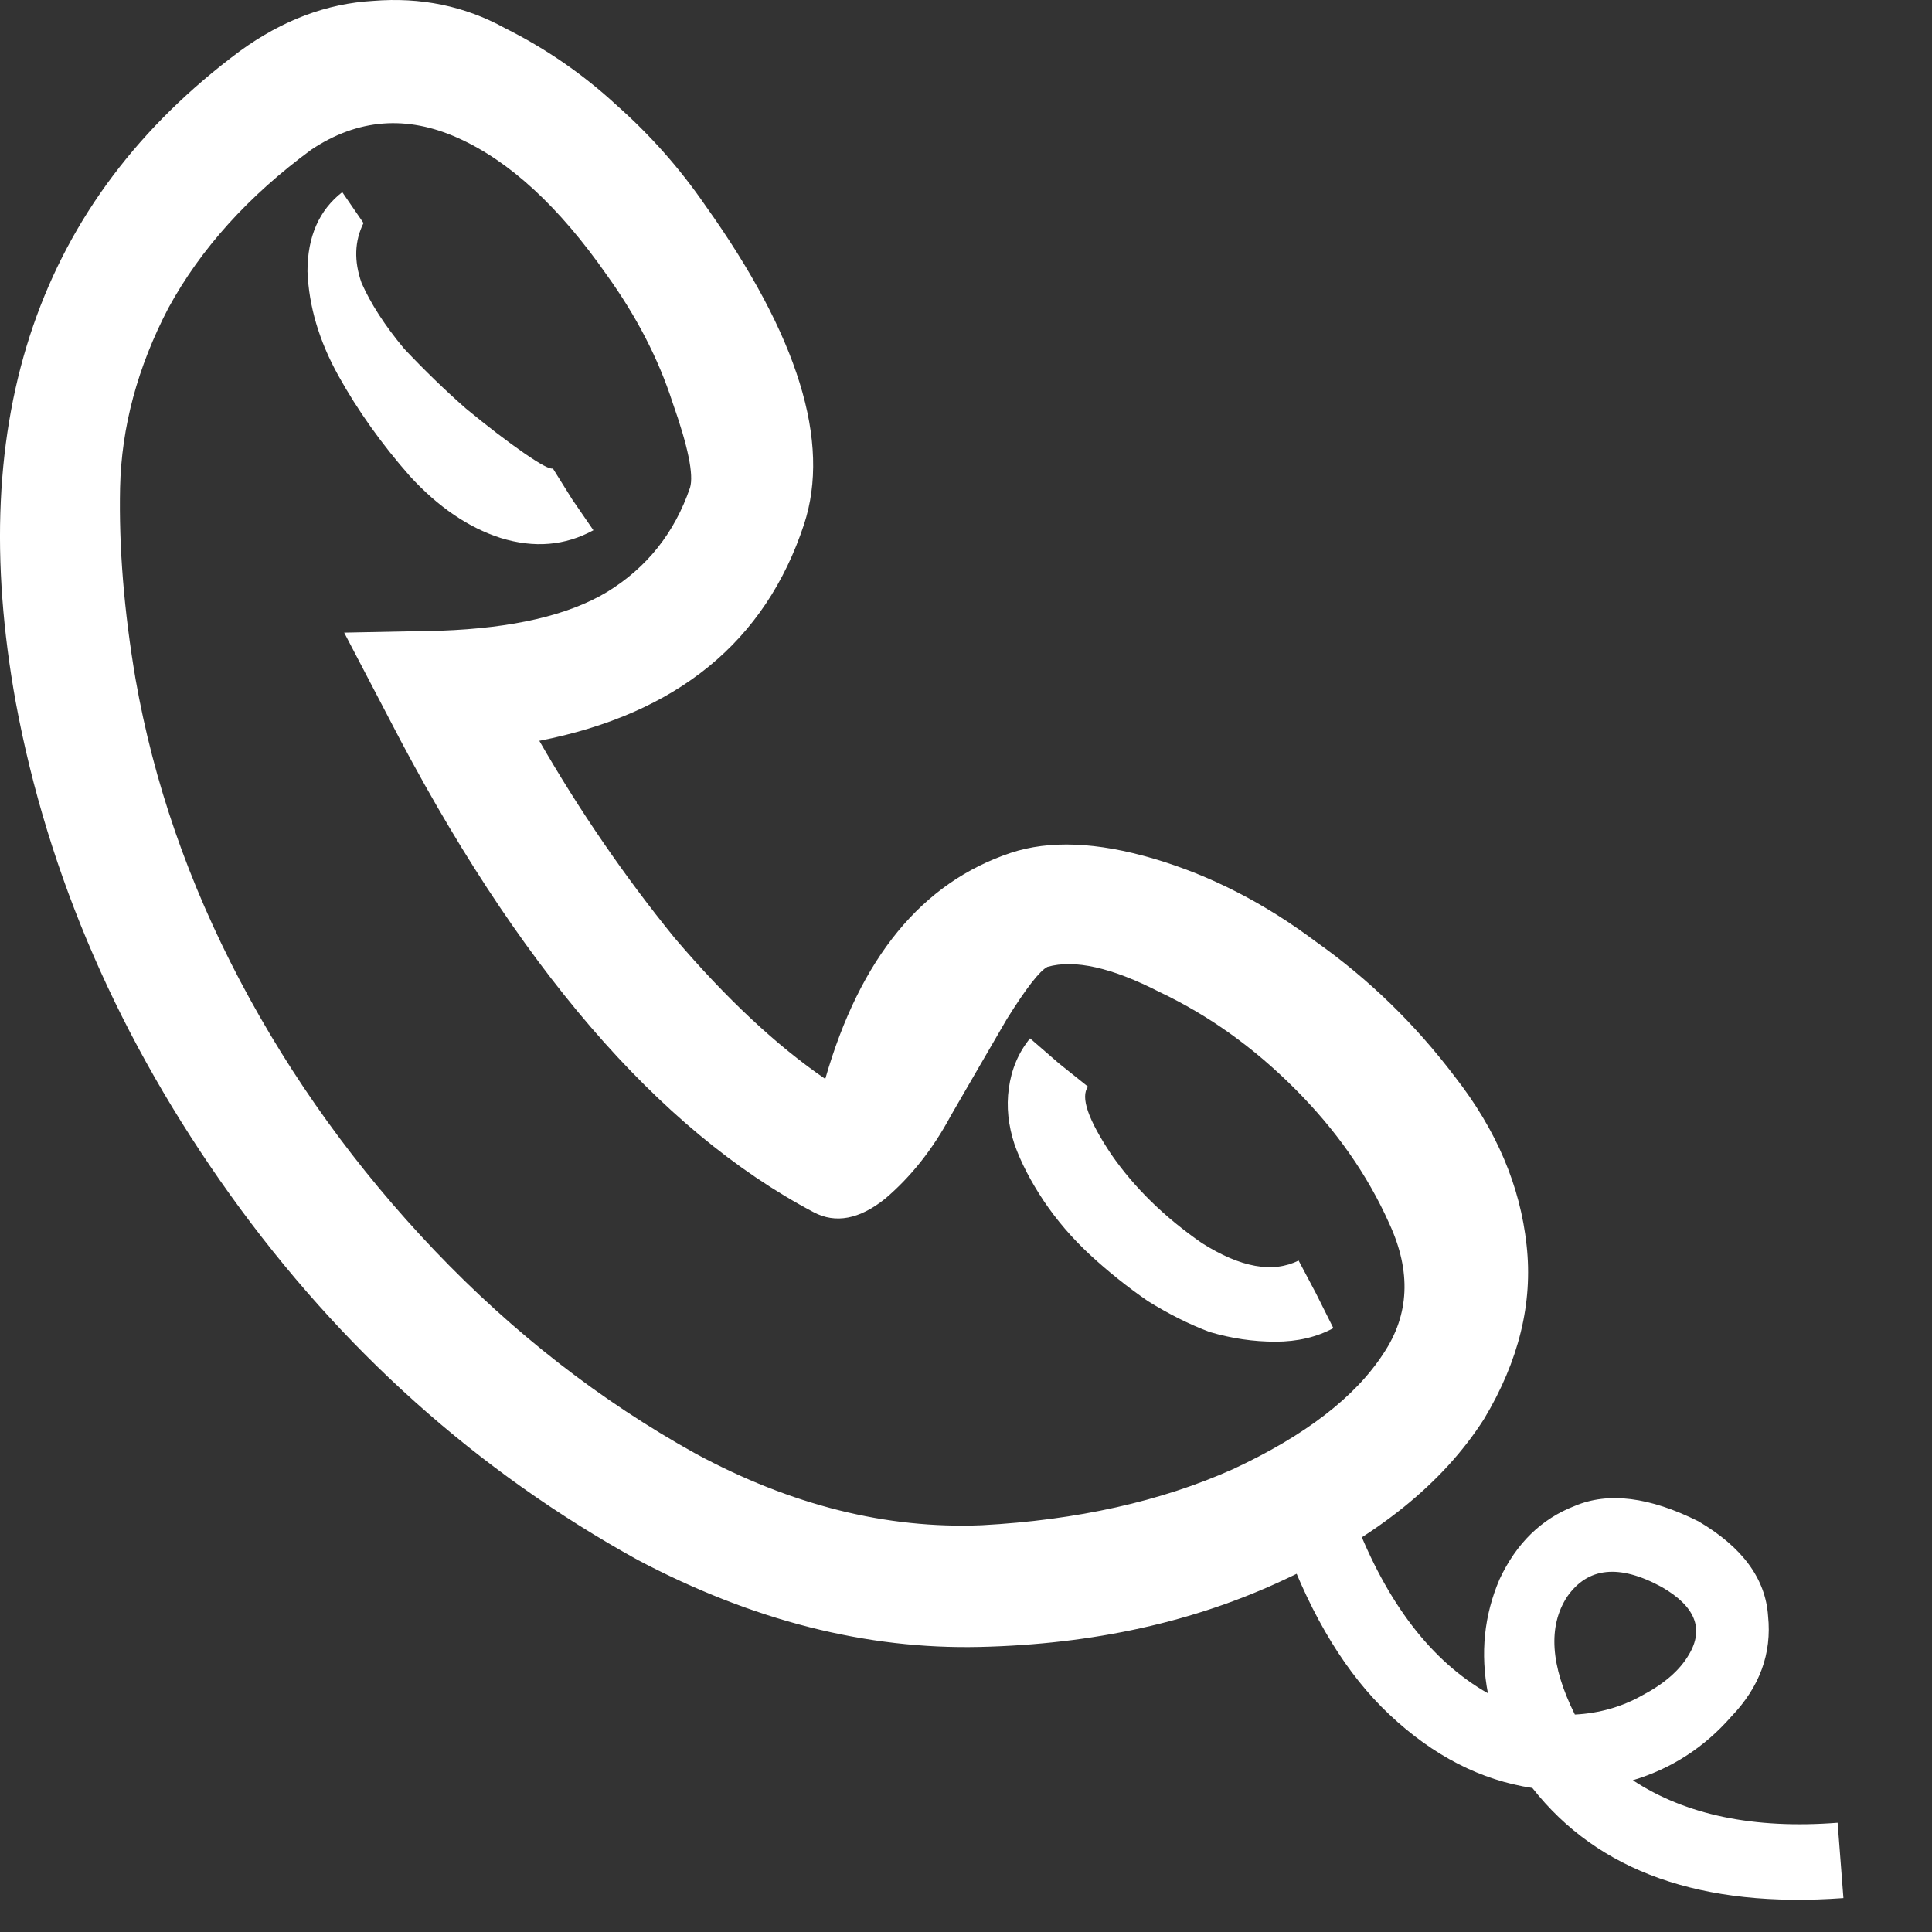 <svg width="20" height="20" viewBox="0 0 20 20" fill="none" xmlns="http://www.w3.org/2000/svg">
<rect x="0" y="0" width="20" height="20" fill="#333333" stroke="none"/>
<path d="M3.223 1.549C3.703 1.229 4.21 1.189 4.743 1.429C5.277 1.669 5.79 2.142 6.283 2.849C6.59 3.276 6.817 3.716 6.963 4.169C7.123 4.622 7.183 4.916 7.143 5.049C6.983 5.516 6.697 5.876 6.283 6.129C5.883 6.369 5.31 6.502 4.563 6.529L3.563 6.549L4.023 7.429C5.343 9.989 6.81 11.696 8.423 12.549C8.65 12.669 8.897 12.622 9.163 12.409C9.43 12.182 9.657 11.896 9.843 11.549C10.043 11.202 10.237 10.869 10.423 10.549C10.623 10.229 10.763 10.049 10.843 10.009C11.123 9.929 11.51 10.016 12.003 10.269C12.51 10.509 12.977 10.842 13.403 11.269C13.83 11.696 14.157 12.162 14.383 12.669C14.61 13.162 14.59 13.609 14.323 14.009C14.03 14.462 13.51 14.862 12.763 15.209C12.017 15.542 11.15 15.736 10.163 15.789C9.177 15.829 8.19 15.582 7.203 15.049C6.217 14.502 5.317 13.802 4.503 12.949C3.69 12.096 3.017 11.162 2.483 10.149C1.95 9.136 1.59 8.096 1.403 7.029C1.283 6.322 1.23 5.662 1.243 5.049C1.257 4.422 1.423 3.802 1.743 3.189C2.077 2.576 2.57 2.029 3.223 1.549ZM2.483 0.529C0.403 2.076 -0.37 4.322 0.163 7.269C0.497 9.069 1.237 10.769 2.383 12.369C3.53 13.969 4.937 15.229 6.603 16.149C7.79 16.776 8.97 17.076 10.143 17.049C11.317 17.022 12.37 16.789 13.303 16.349C14.25 15.909 14.937 15.356 15.363 14.689C15.723 14.089 15.87 13.489 15.803 12.889C15.737 12.276 15.49 11.696 15.063 11.149C14.65 10.602 14.17 10.136 13.623 9.749C13.09 9.349 12.53 9.062 11.943 8.889C11.357 8.716 10.863 8.696 10.463 8.829C9.543 9.136 8.903 9.916 8.543 11.169C8.037 10.822 7.517 10.336 6.983 9.709C6.463 9.069 5.997 8.389 5.583 7.669C7.01 7.389 7.923 6.642 8.323 5.429C8.603 4.576 8.263 3.476 7.303 2.129C7.037 1.742 6.73 1.396 6.383 1.089C6.037 0.769 5.65 0.502 5.223 0.289C4.81 0.062 4.357 -0.031 3.863 0.009C3.383 0.036 2.923 0.209 2.483 0.529ZM3.763 2.309L3.543 1.989C3.303 2.176 3.183 2.449 3.183 2.809C3.197 3.169 3.303 3.529 3.503 3.889C3.703 4.249 3.95 4.596 4.243 4.929C4.537 5.249 4.85 5.462 5.183 5.569C5.53 5.676 5.85 5.649 6.143 5.489L5.923 5.169L5.723 4.849C5.697 4.862 5.597 4.809 5.423 4.689C5.25 4.569 5.05 4.416 4.823 4.229C4.61 4.042 4.397 3.836 4.183 3.609C3.983 3.369 3.837 3.142 3.743 2.929C3.663 2.702 3.67 2.496 3.763 2.309ZM10.963 11.009L10.663 10.749C10.543 10.896 10.47 11.069 10.443 11.269C10.417 11.456 10.437 11.649 10.503 11.849C10.57 12.036 10.67 12.229 10.803 12.429C10.937 12.629 11.097 12.816 11.283 12.989C11.47 13.162 11.67 13.322 11.883 13.469C12.097 13.602 12.31 13.709 12.523 13.789C12.75 13.856 12.977 13.889 13.203 13.889C13.43 13.889 13.63 13.842 13.803 13.749L13.623 13.389L13.443 13.049C13.177 13.182 12.843 13.122 12.443 12.869C12.057 12.602 11.743 12.296 11.503 11.949C11.263 11.589 11.183 11.356 11.263 11.249L10.963 11.009ZM13.663 15.849L13.303 15.989C13.583 16.749 13.943 17.336 14.383 17.749C14.837 18.176 15.33 18.429 15.863 18.509C16.543 19.376 17.617 19.756 19.083 19.649L19.023 18.869C18.157 18.936 17.45 18.789 16.903 18.429C17.303 18.309 17.643 18.089 17.923 17.769C18.217 17.462 18.343 17.116 18.303 16.729C18.277 16.342 18.037 16.016 17.583 15.749C17.077 15.496 16.65 15.442 16.303 15.589C15.957 15.722 15.697 15.976 15.523 16.349C15.363 16.722 15.323 17.116 15.403 17.529C14.817 17.196 14.357 16.596 14.023 15.729L13.663 15.849ZM16.303 17.749C16.05 17.242 16.023 16.836 16.223 16.529C16.437 16.222 16.763 16.189 17.203 16.429C17.55 16.629 17.643 16.862 17.483 17.129C17.39 17.289 17.23 17.429 17.003 17.549C16.79 17.669 16.557 17.736 16.303 17.749Z" fill="white"/>
</svg>
